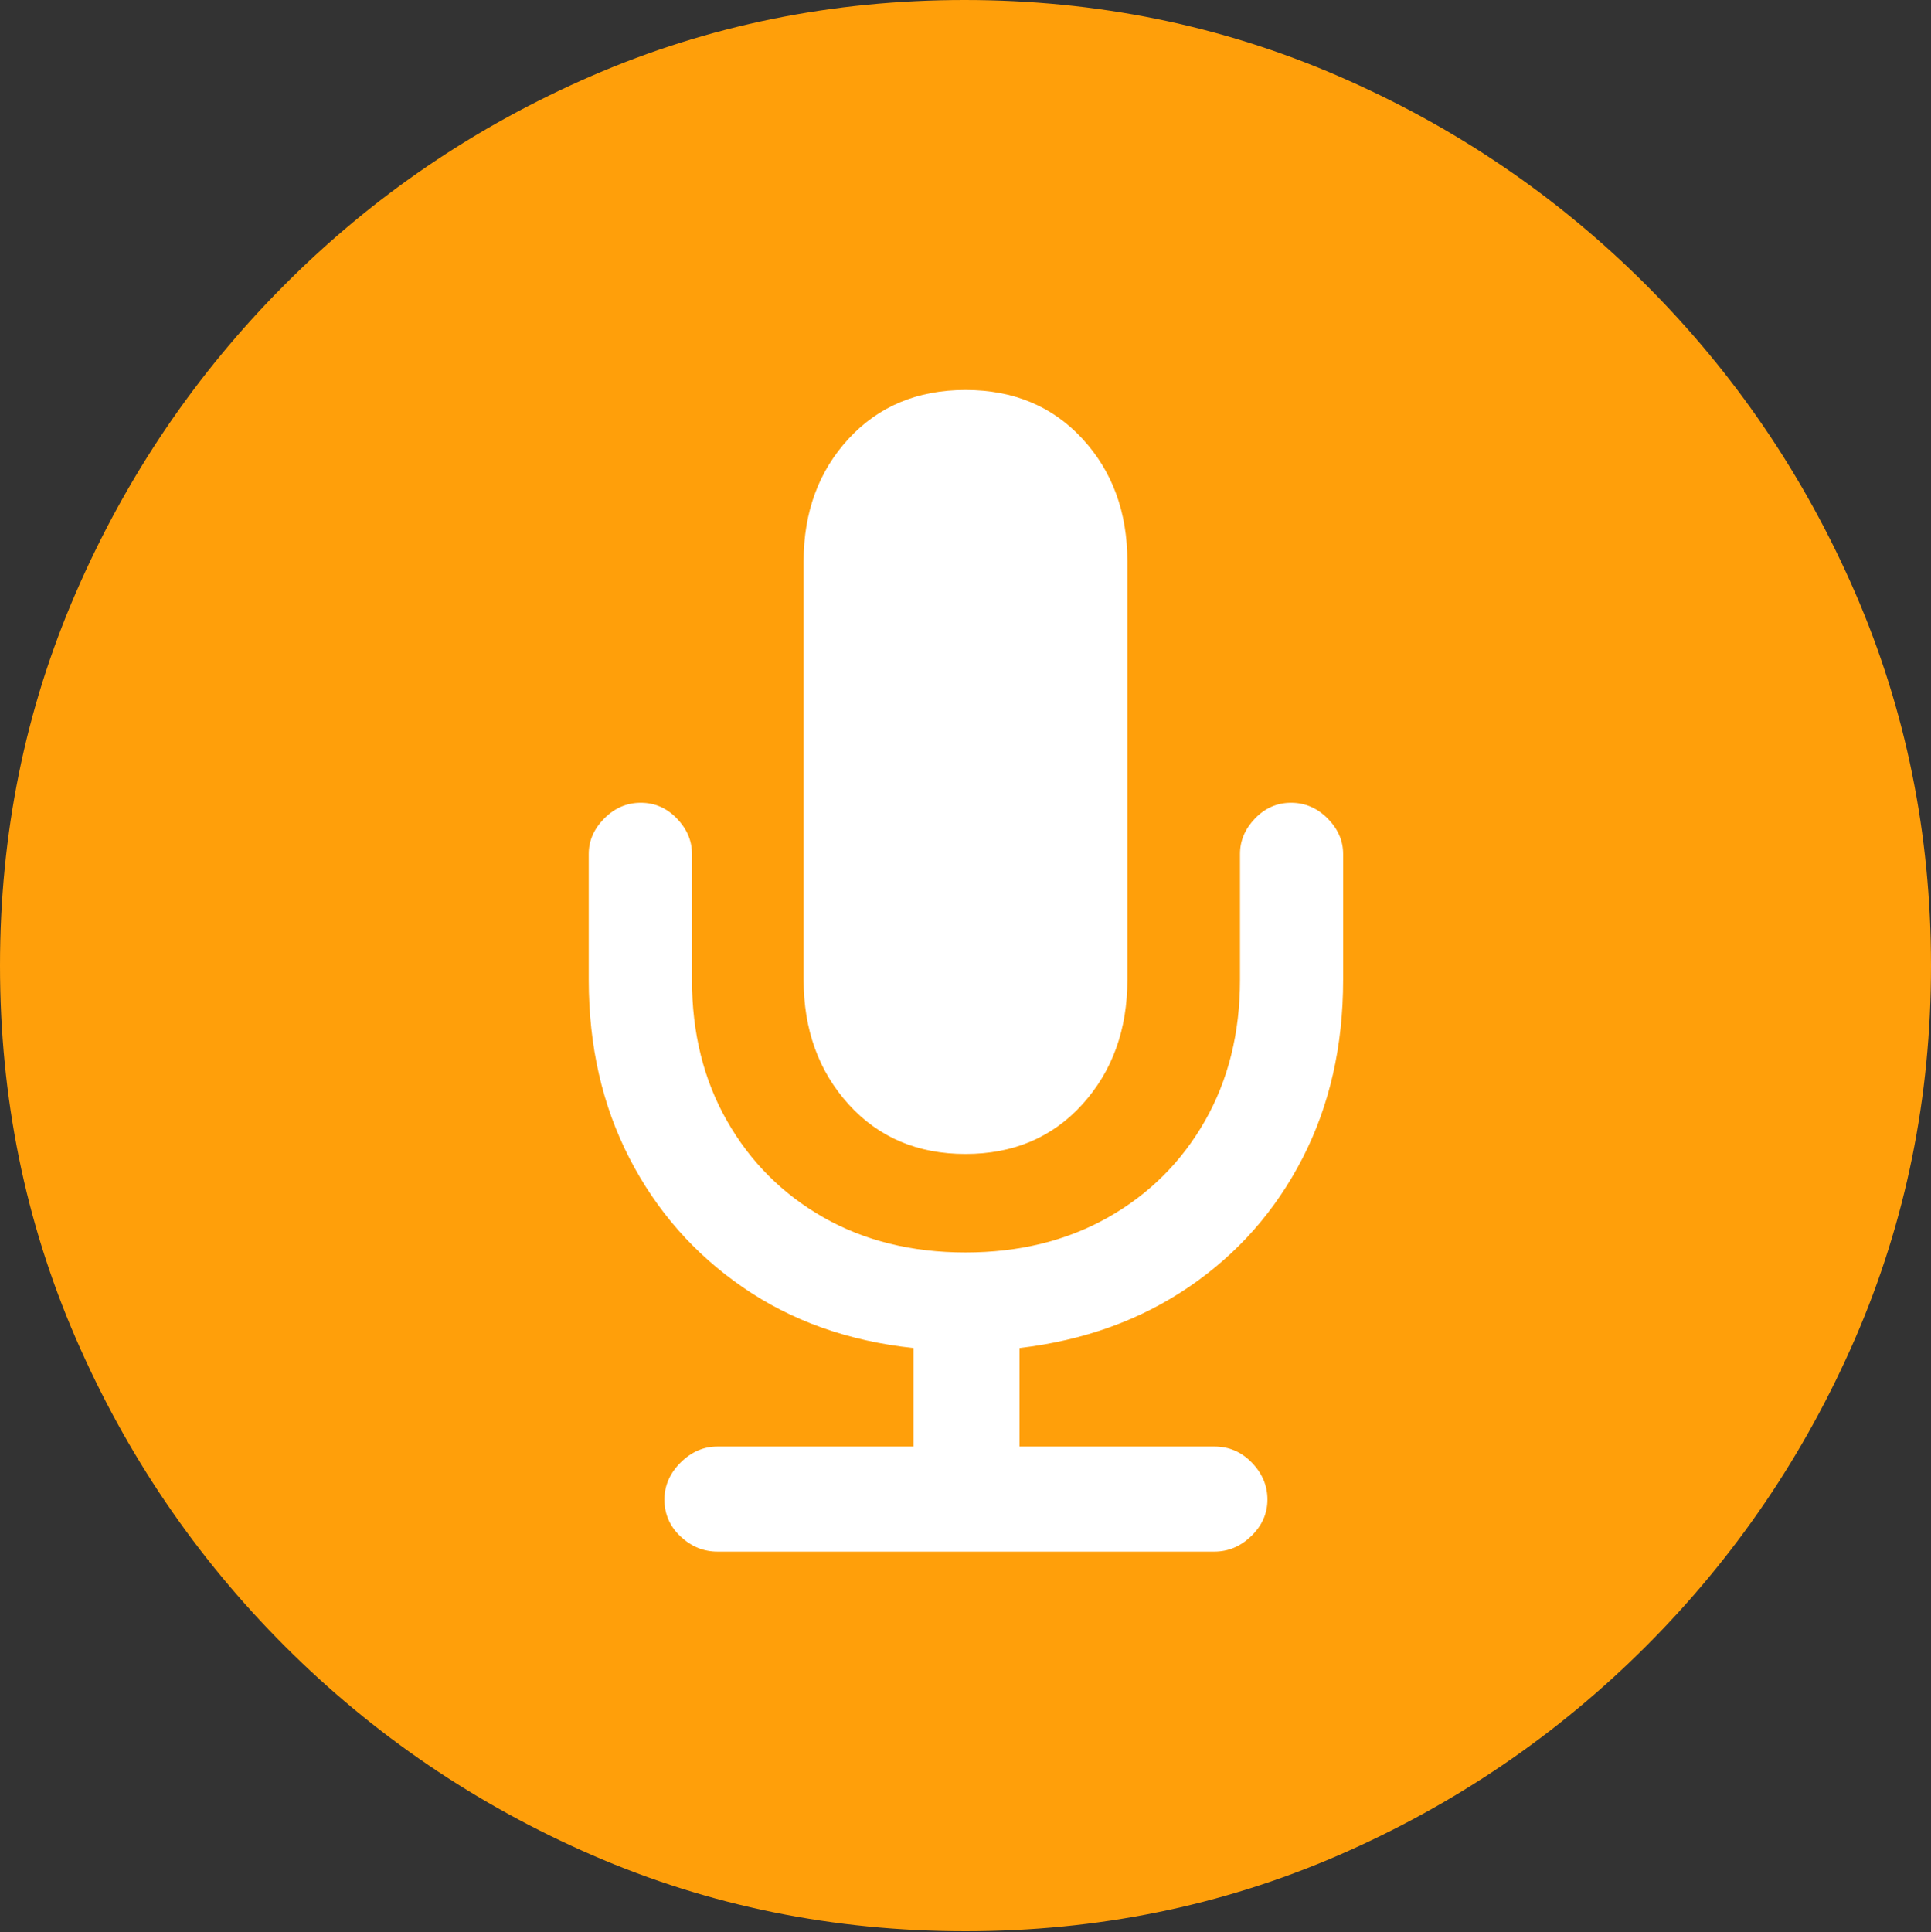 <?xml version="1.0" encoding="UTF-8"?>
<!--Generator: Apple Native CoreSVG 175.5-->
<!DOCTYPE svg
PUBLIC "-//W3C//DTD SVG 1.1//EN"
       "http://www.w3.org/Graphics/SVG/1.1/DTD/svg11.dtd">
<svg version="1.1" xmlns="http://www.w3.org/2000/svg" xmlns:xlink="http://www.w3.org/1999/xlink" width="19.922" height="19.932">
 <rect width="100%" height="100%" fill="#333333" stroke="none"/>
 <g>
  <rect height="19.932" opacity="0" width="19.922" x="0" y="0"/>
  <path d="M9.961 19.922Q12.002 19.922 13.804 19.141Q15.605 18.359 16.982 16.982Q18.359 15.605 19.141 13.804Q19.922 12.002 19.922 9.961Q19.922 7.92 19.141 6.118Q18.359 4.316 16.982 2.939Q15.605 1.562 13.799 0.781Q11.992 0 9.951 0Q7.91 0 6.108 0.781Q4.307 1.562 2.935 2.939Q1.562 4.316 0.781 6.118Q0 7.92 0 9.961Q0 12.002 0.781 13.804Q1.562 15.605 2.939 16.982Q4.316 18.359 6.118 19.141Q7.92 19.922 9.961 19.922Z" fill="#ff9f0a"/>
  <path d="M7.402 16.006Q7.188 16.006 7.021 15.85Q6.855 15.693 6.855 15.469Q6.855 15.254 7.021 15.088Q7.188 14.922 7.402 14.922L9.424 14.922L9.424 13.906Q8.418 13.799 7.666 13.281Q6.914 12.764 6.494 11.948Q6.074 11.133 6.074 10.107L6.074 8.809Q6.074 8.604 6.235 8.442Q6.396 8.281 6.611 8.281Q6.826 8.281 6.982 8.442Q7.139 8.604 7.139 8.809L7.139 10.107Q7.139 10.928 7.5 11.562Q7.861 12.197 8.496 12.559Q9.131 12.92 9.961 12.92Q10.791 12.92 11.431 12.559Q12.07 12.197 12.432 11.562Q12.793 10.928 12.793 10.107L12.793 8.809Q12.793 8.604 12.949 8.442Q13.105 8.281 13.32 8.281Q13.535 8.281 13.696 8.442Q13.857 8.604 13.857 8.809L13.857 10.107Q13.857 11.133 13.438 11.948Q13.018 12.764 12.266 13.276Q11.514 13.789 10.518 13.906L10.518 14.922L12.529 14.922Q12.754 14.922 12.915 15.088Q13.076 15.254 13.076 15.469Q13.076 15.684 12.91 15.845Q12.744 16.006 12.529 16.006ZM9.961 11.904Q9.219 11.904 8.755 11.392Q8.291 10.879 8.291 10.107L8.291 5.791Q8.291 5.029 8.755 4.526Q9.219 4.023 9.961 4.023Q10.703 4.023 11.167 4.526Q11.631 5.029 11.631 5.791L11.631 10.107Q11.631 10.879 11.167 11.392Q10.703 11.904 9.961 11.904Z" fill="#ffffff"/>
 </g>
</svg>
